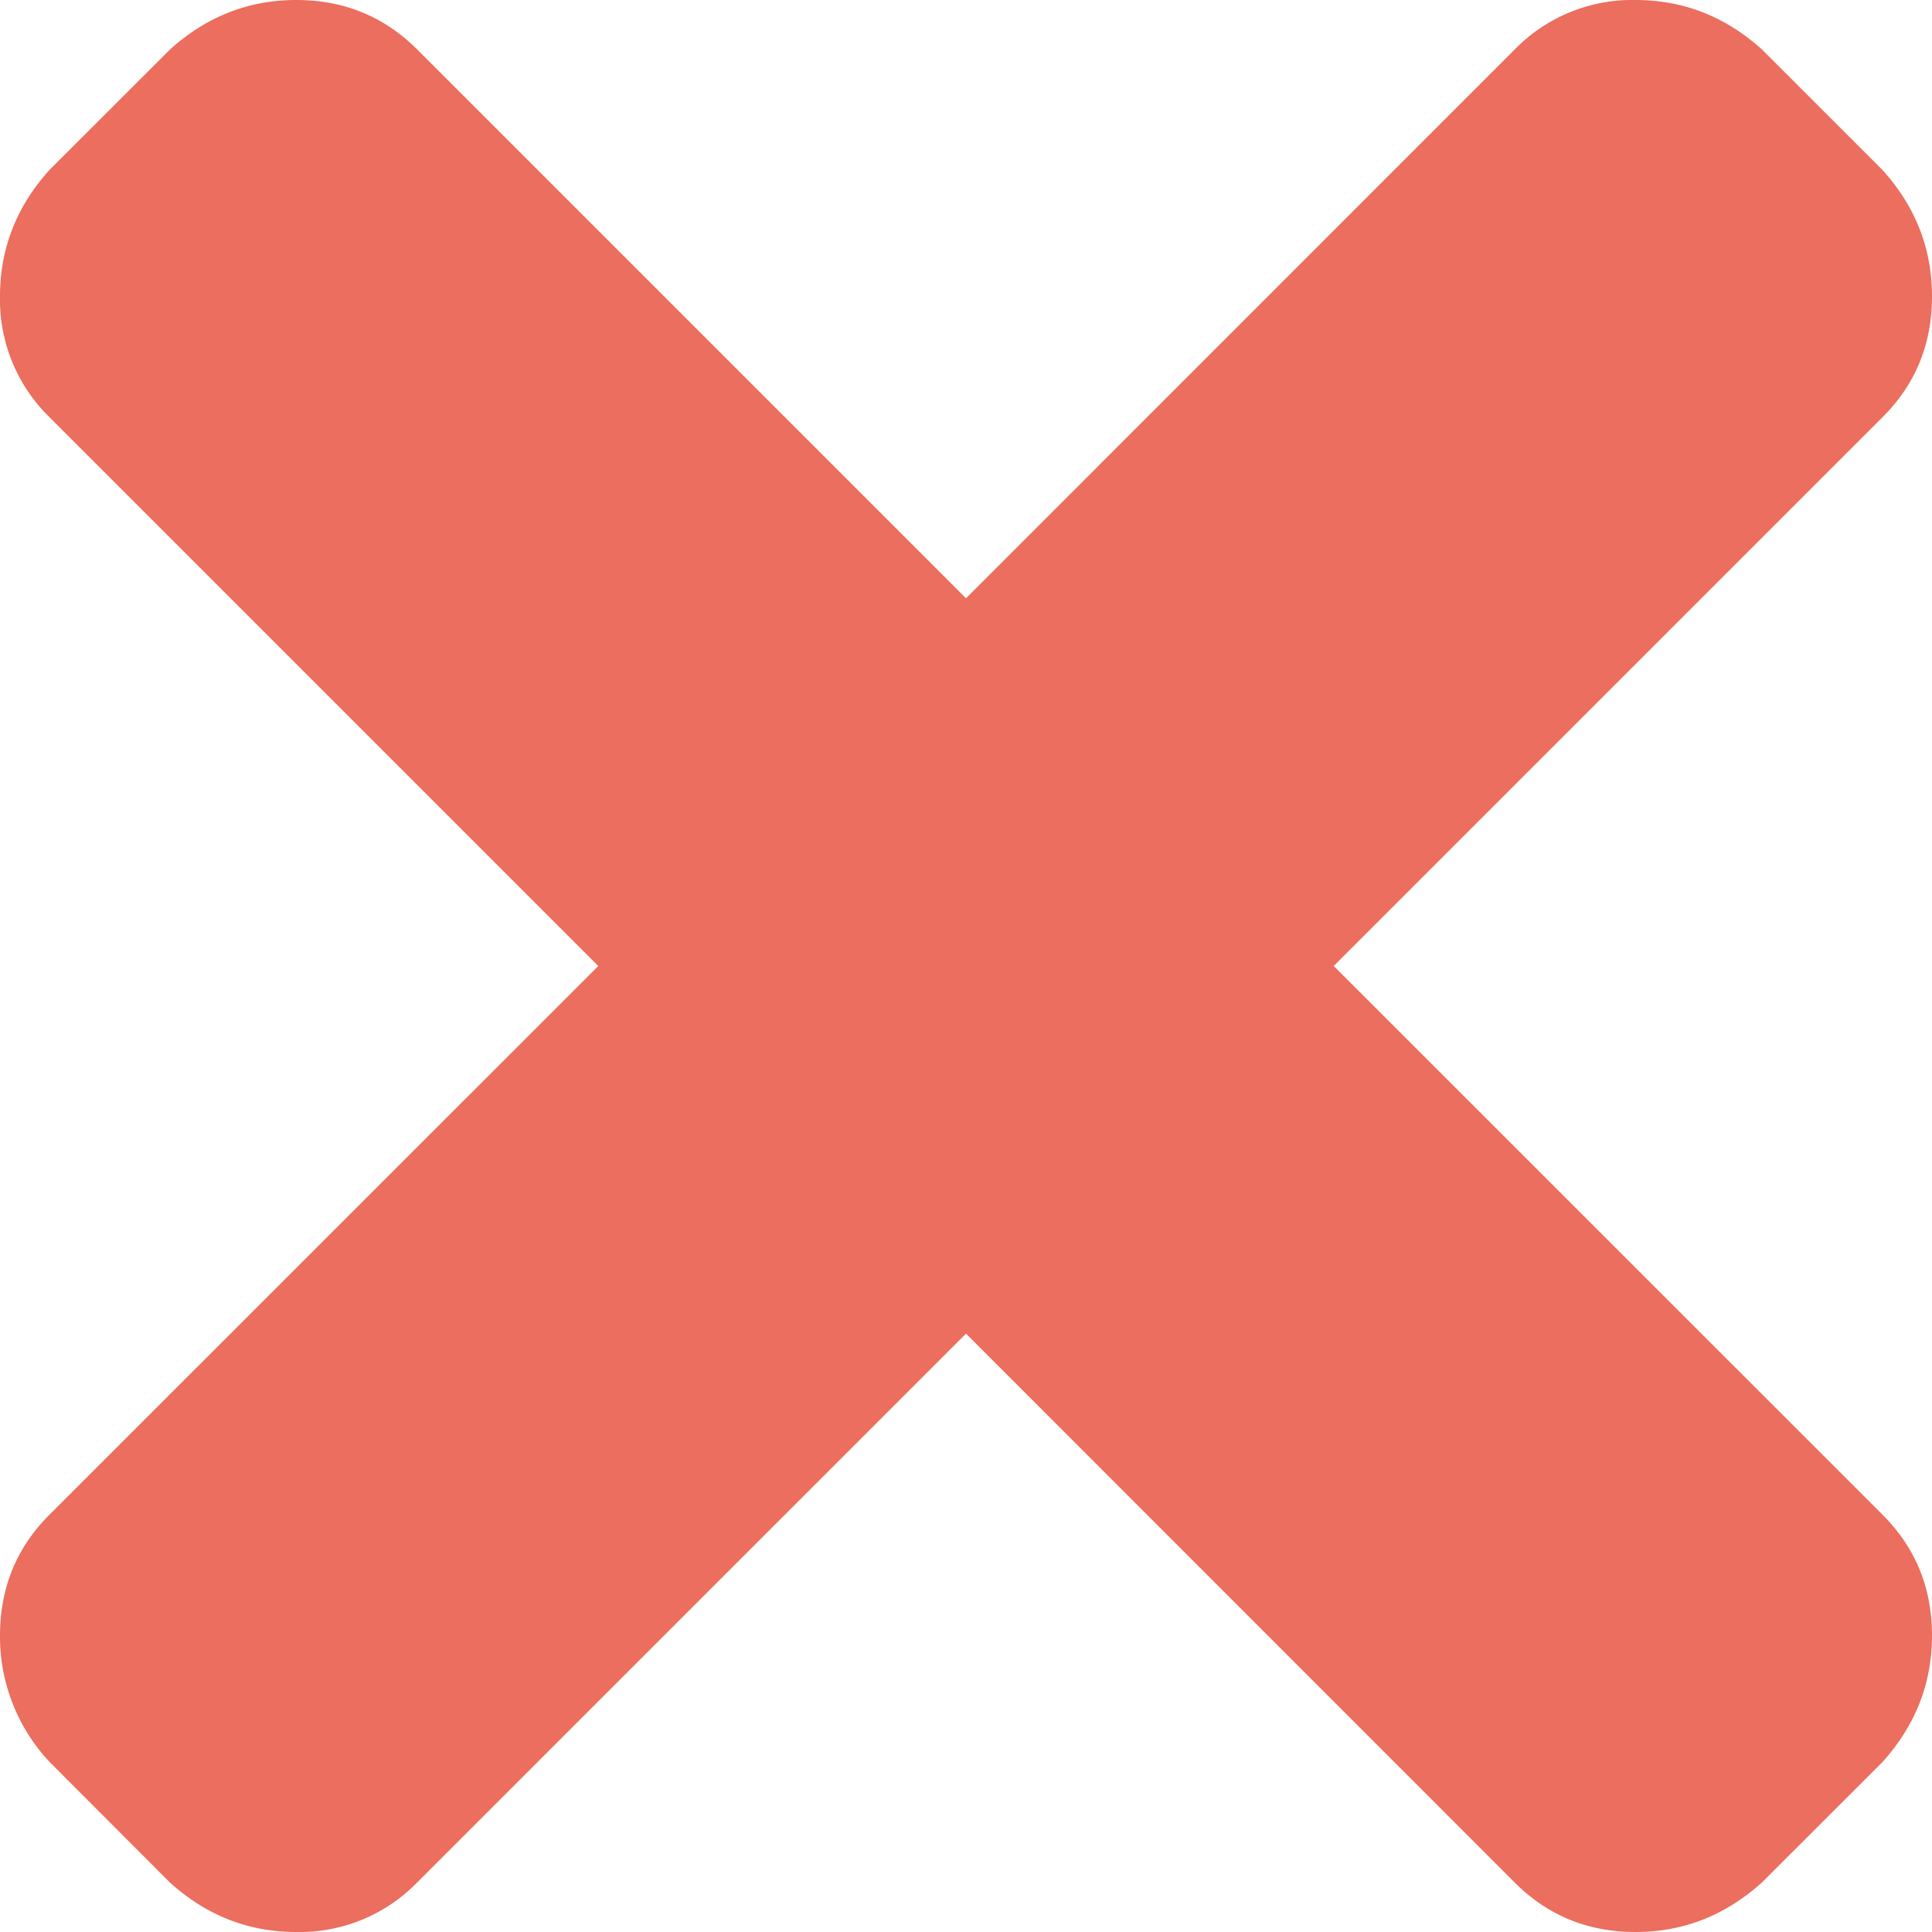 <svg xmlns="http://www.w3.org/2000/svg" width="18" height="18" viewBox="0 0 18 18">
    <path fill="#EB6E5E" fill-rule="evenodd" d="M12.426 9l5.114 5.113c.307.307.46.682.46 1.125 0 .444-.153.835-.46 1.177l-1.125 1.124c-.342.308-.733.461-1.177.461-.443 0-.818-.153-1.125-.46L9 12.425l-5.113 5.113A1.53 1.53 0 0 1 2.76 18c-.443 0-.835-.153-1.176-.46L.46 16.414A1.708 1.708 0 0 1 0 15.238c0-.443.153-.818.46-1.125L5.574 9 .46 3.886A1.529 1.529 0 0 1 0 2.76c0-.443.153-.835.46-1.176L1.585.46C1.926.153 2.318 0 2.76 0c.443 0 .818.153 1.126.46L9 5.574 14.113.46A1.53 1.53 0 0 1 15.238 0c.444 0 .835.153 1.177.46l1.125 1.125c.307.341.46.733.46 1.176 0 .443-.153.819-.46 1.125L12.426 9z"/>
</svg>
